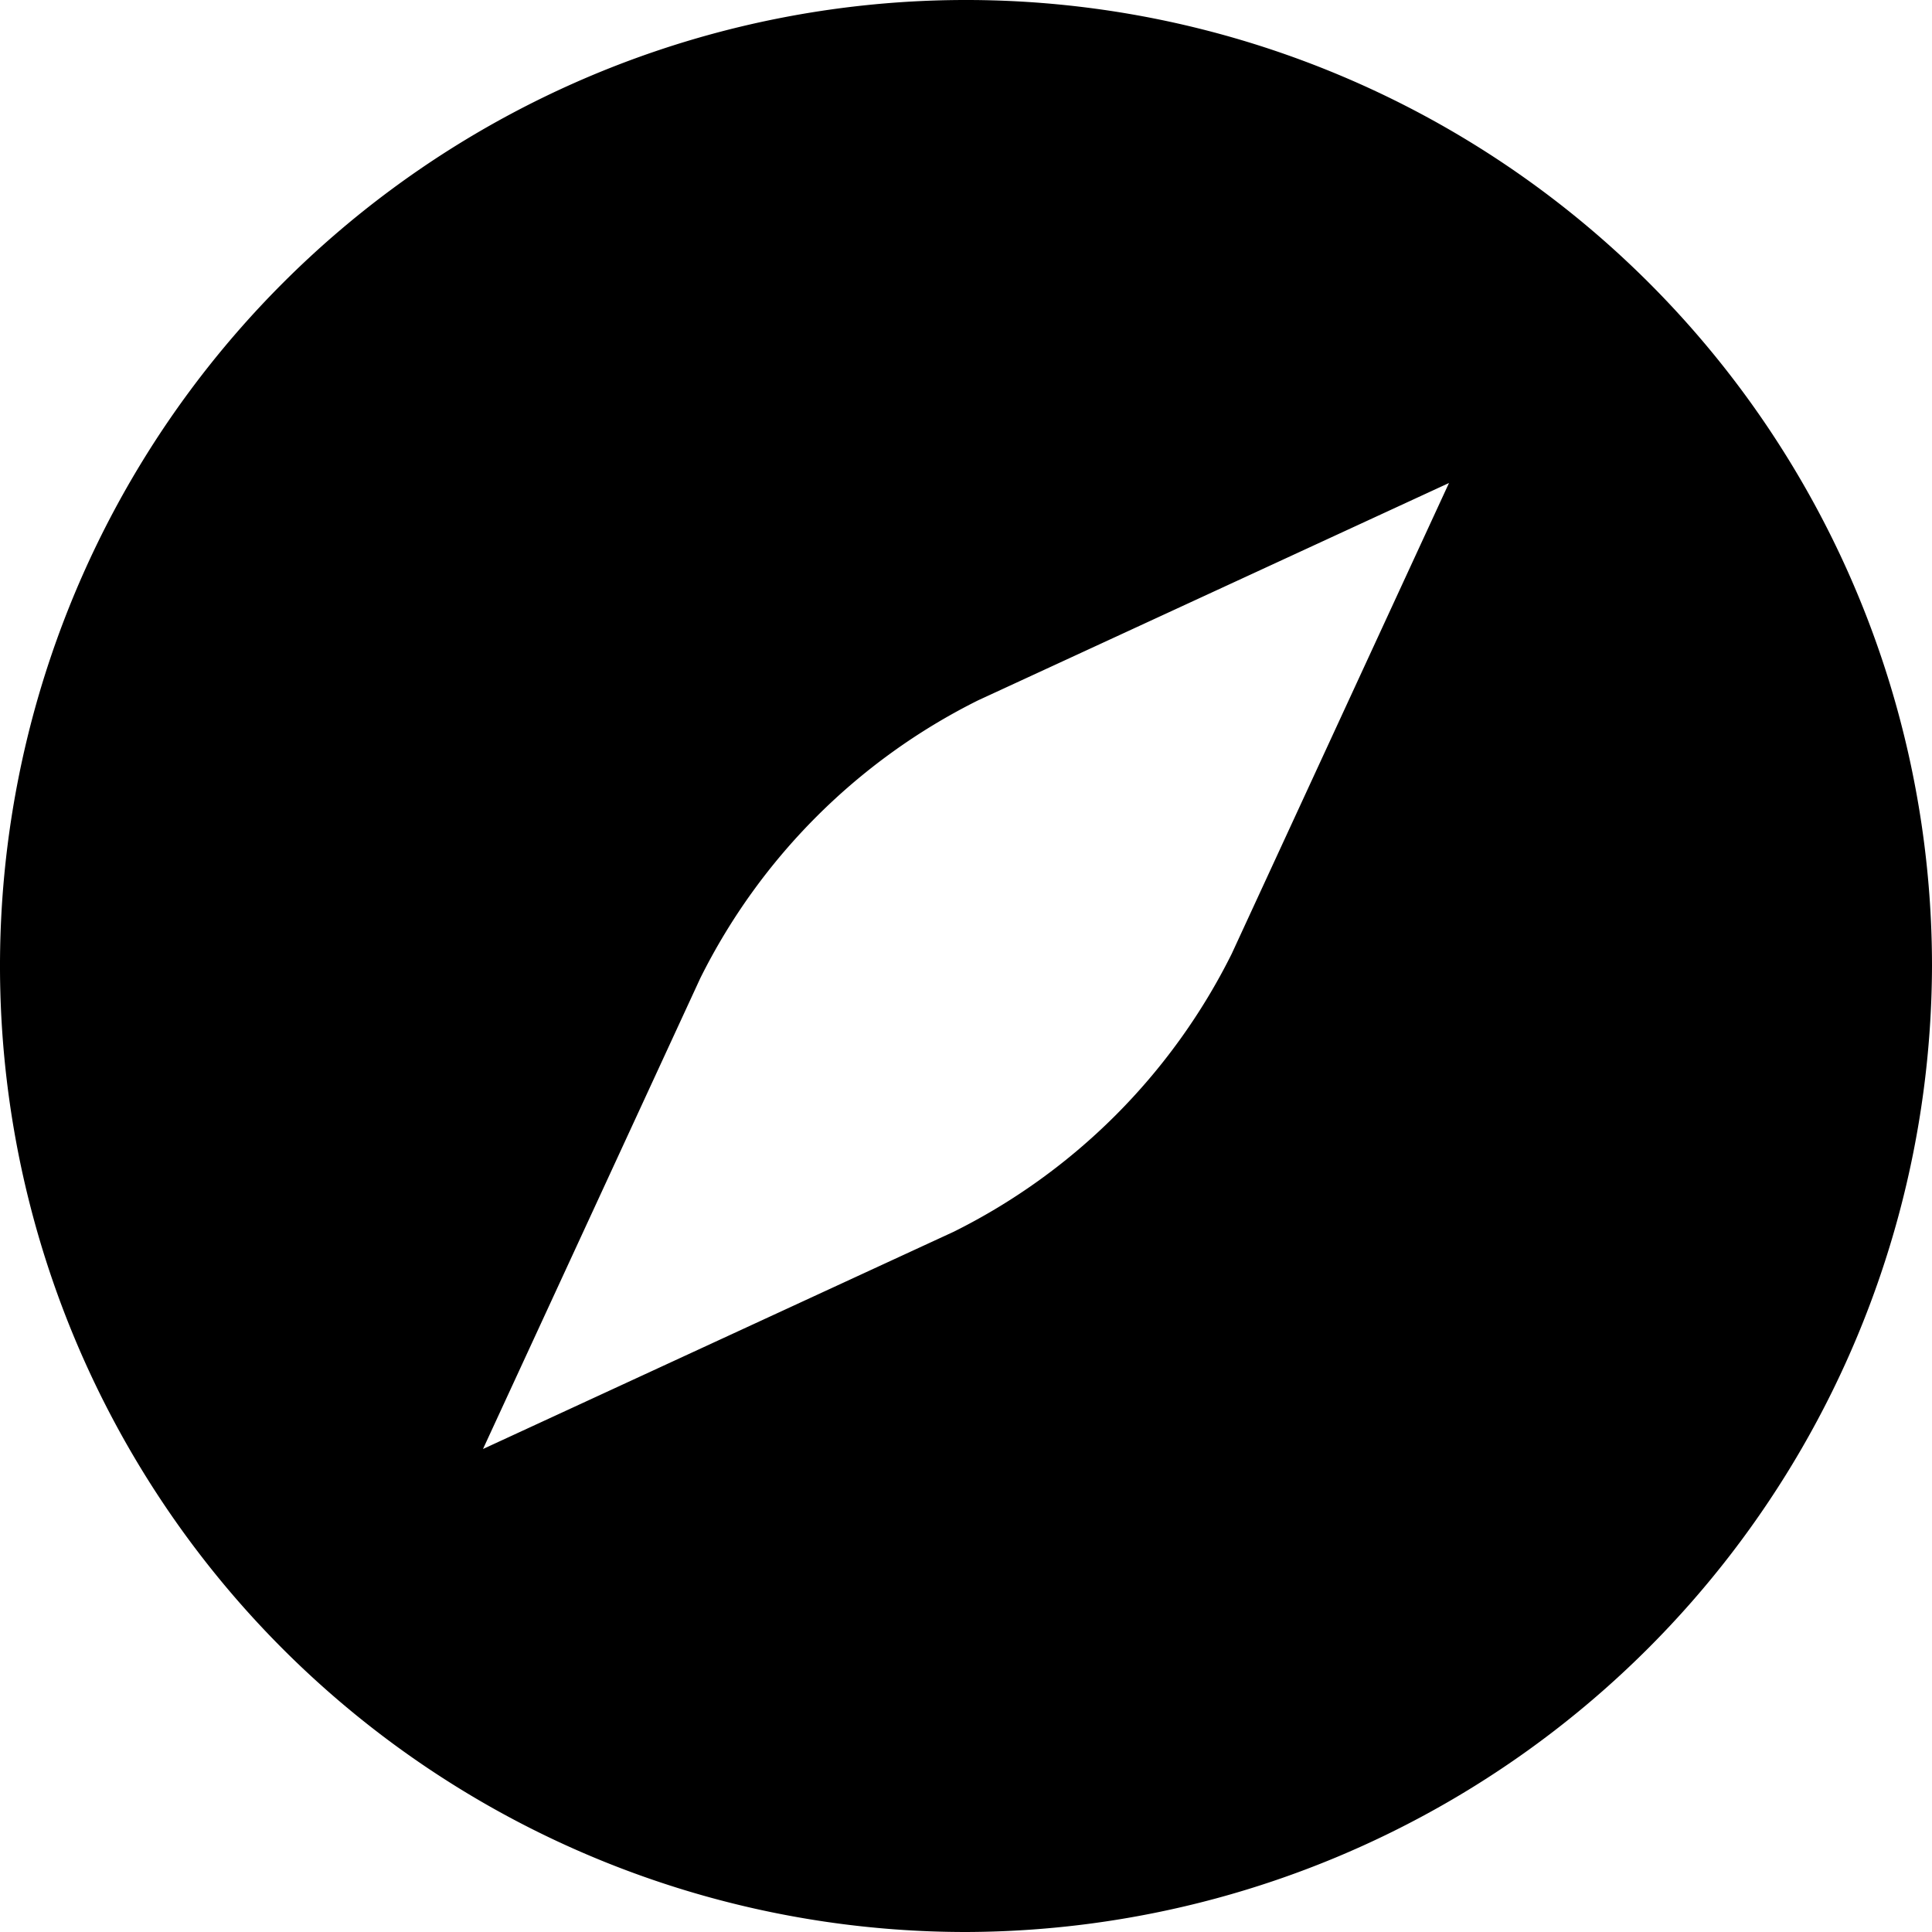 <svg xmlns="http://www.w3.org/2000/svg" width="28" height="28" viewBox="0 0 28 28"><defs><style>.a{fill-rule:evenodd;}</style></defs><path class="a" d="M144,28a14,14,0,1,1,14-14A14.041,14.041,0,0,1,144,28Zm7-21-6.825,3.15a8.96,8.96,0,0,0-4.025,4.025L137,21l6.825-3.15a8.96,8.96,0,0,0,4.025-4.025Z" transform="translate(-130)"/></svg>
